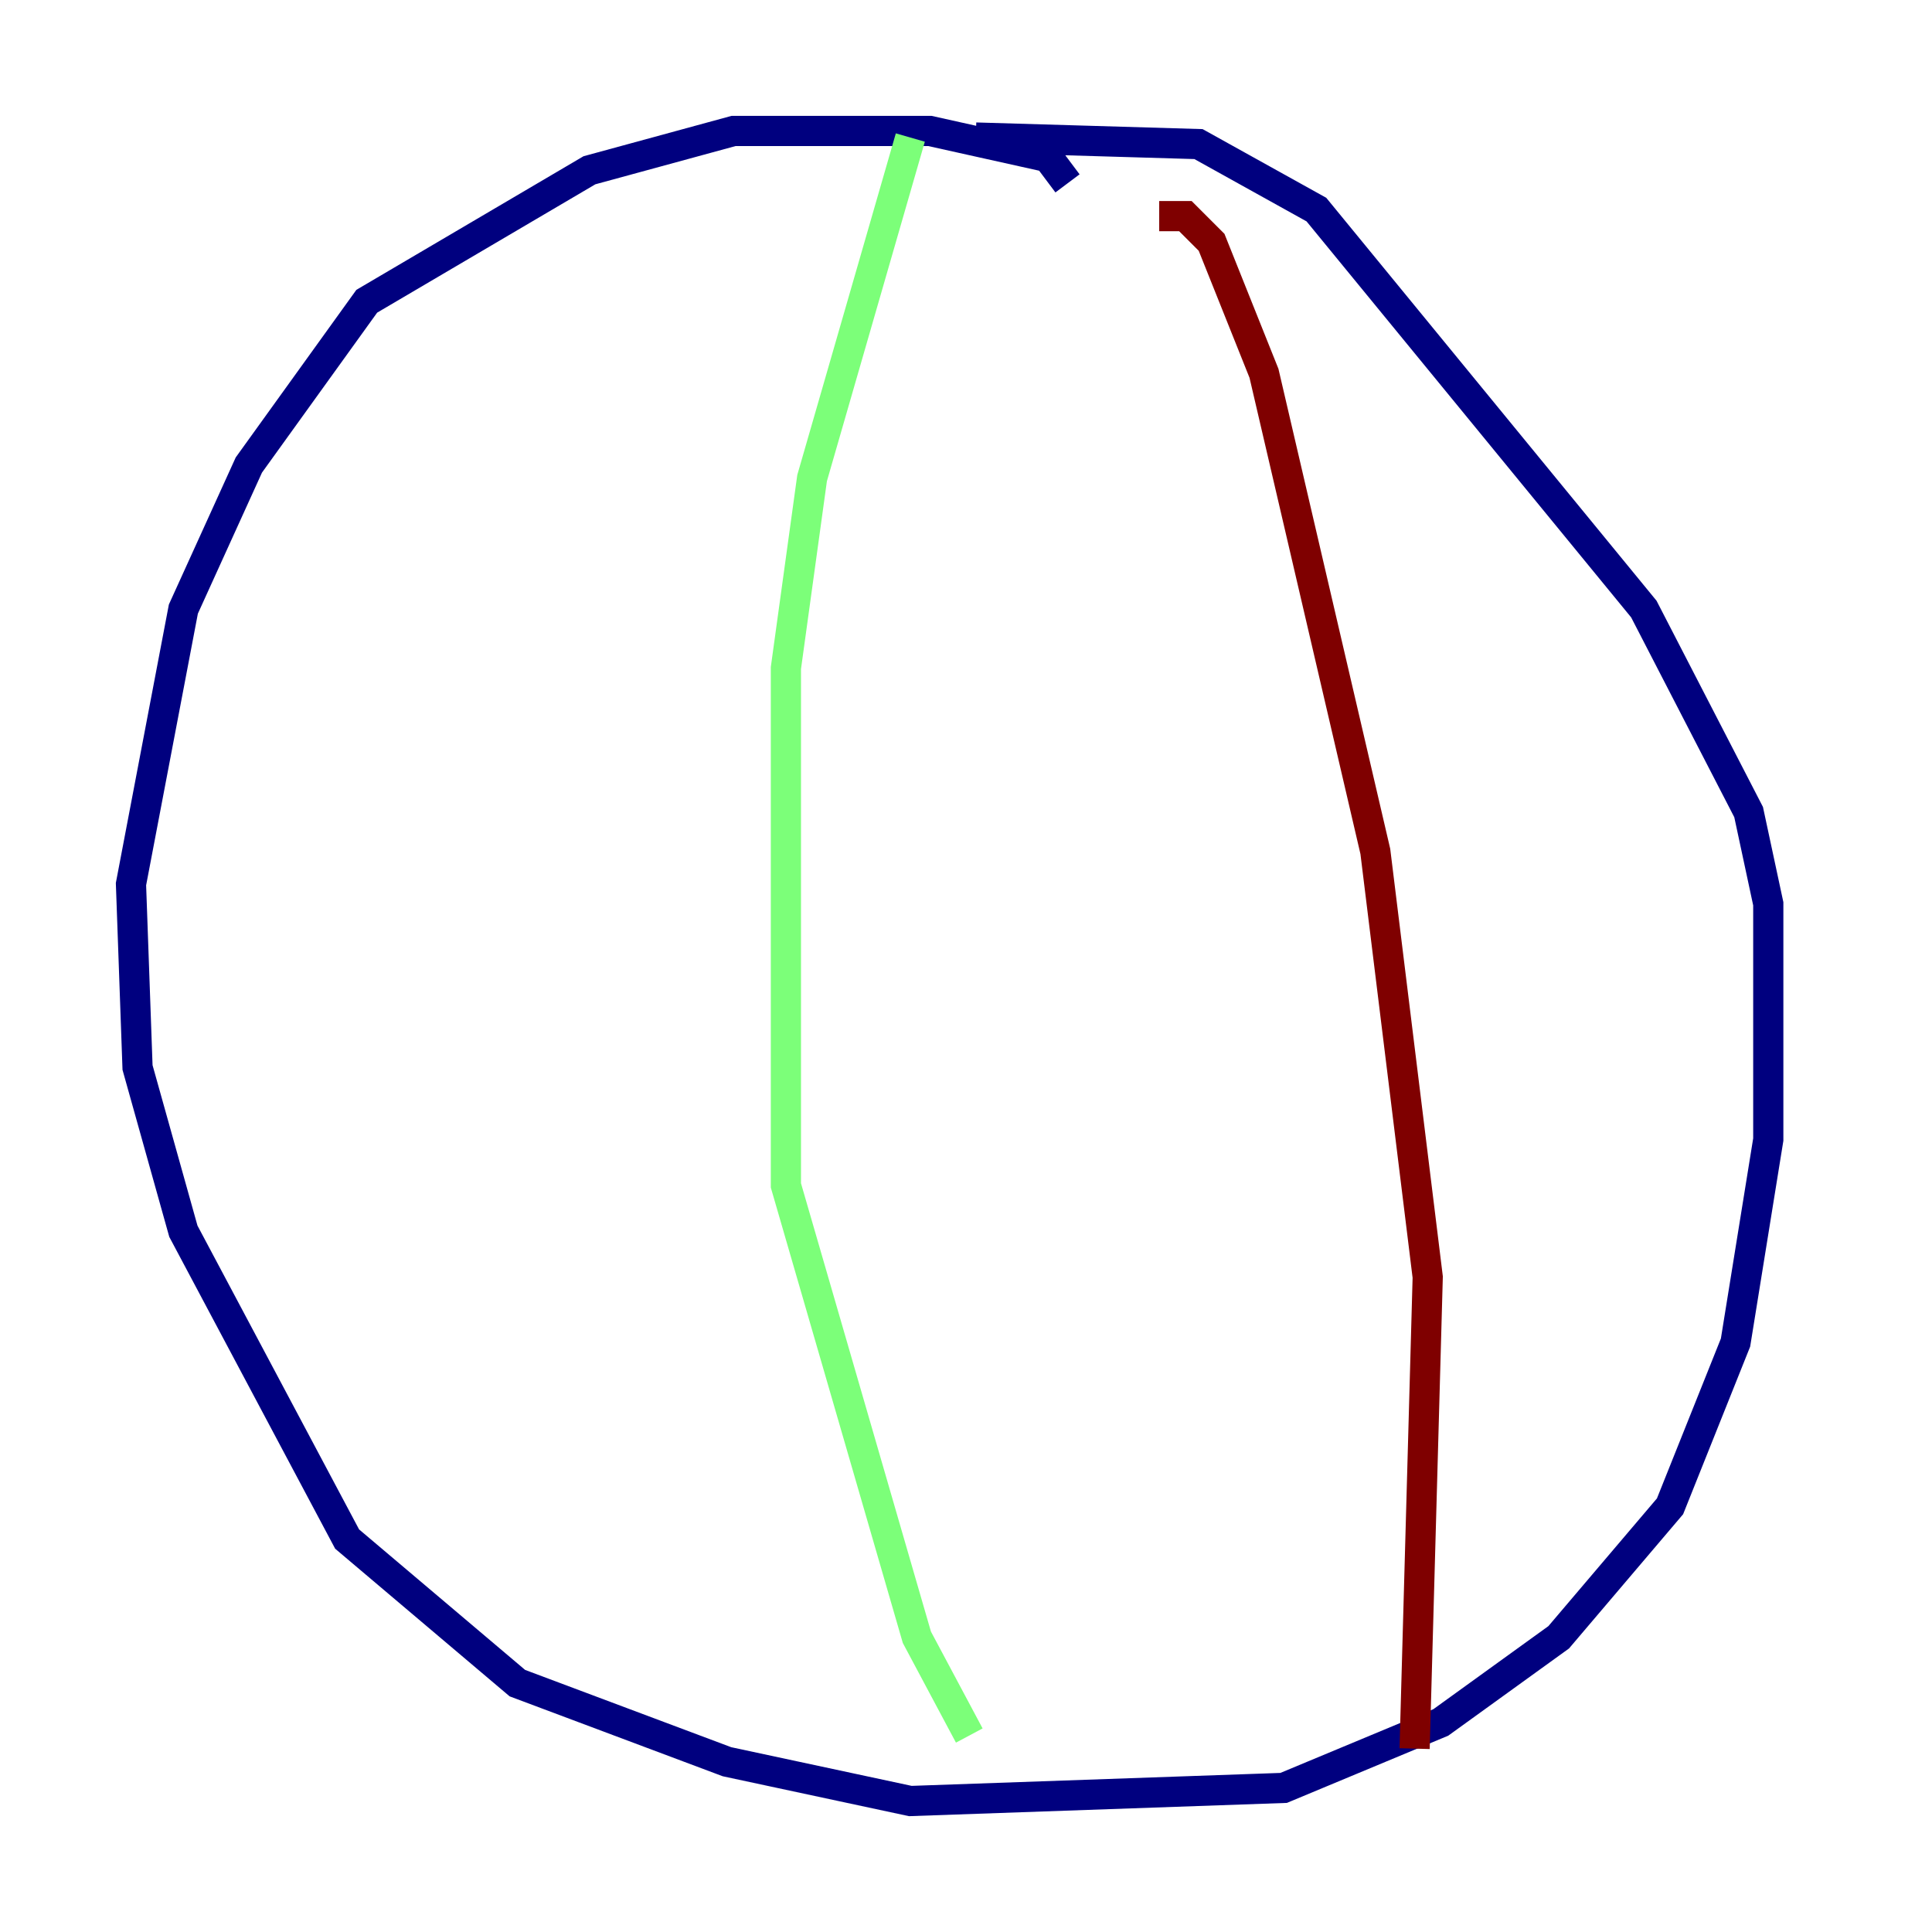 <?xml version="1.0" encoding="utf-8" ?>
<svg baseProfile="tiny" height="128" version="1.2" viewBox="0,0,128,128" width="128" xmlns="http://www.w3.org/2000/svg" xmlns:ev="http://www.w3.org/2001/xml-events" xmlns:xlink="http://www.w3.org/1999/xlink"><defs /><polyline fill="none" points="70.725,12.149 69.424,10.414 61.614,8.678 48.597,8.678 39.051,11.281 24.298,19.959 16.488,30.807 12.149,40.352 8.678,58.576 9.112,70.725 12.149,81.573 22.997,101.966 34.278,111.512 48.163,116.719 60.312,119.322 85.044,118.454 95.458,114.115 103.268,108.475 110.644,99.797 114.983,88.949 117.153,75.498 117.153,59.878 115.851,53.803 108.909,40.352 87.214,13.885 79.403,9.546 64.651,9.112" stroke="#00007f" stroke-width="2" /><polyline fill="none" points="60.312,9.112 53.803,31.675 52.068,44.258 52.068,78.536 60.746,108.475 64.217,114.983" stroke="#7cff79" stroke-width="2" /><polyline fill="none" points="76.8,14.319 78.536,14.319 80.271,16.054 83.742,24.732 91.119,56.407 94.59,84.61 93.722,115.851" stroke="#7f0000" stroke-width="2" /></svg>